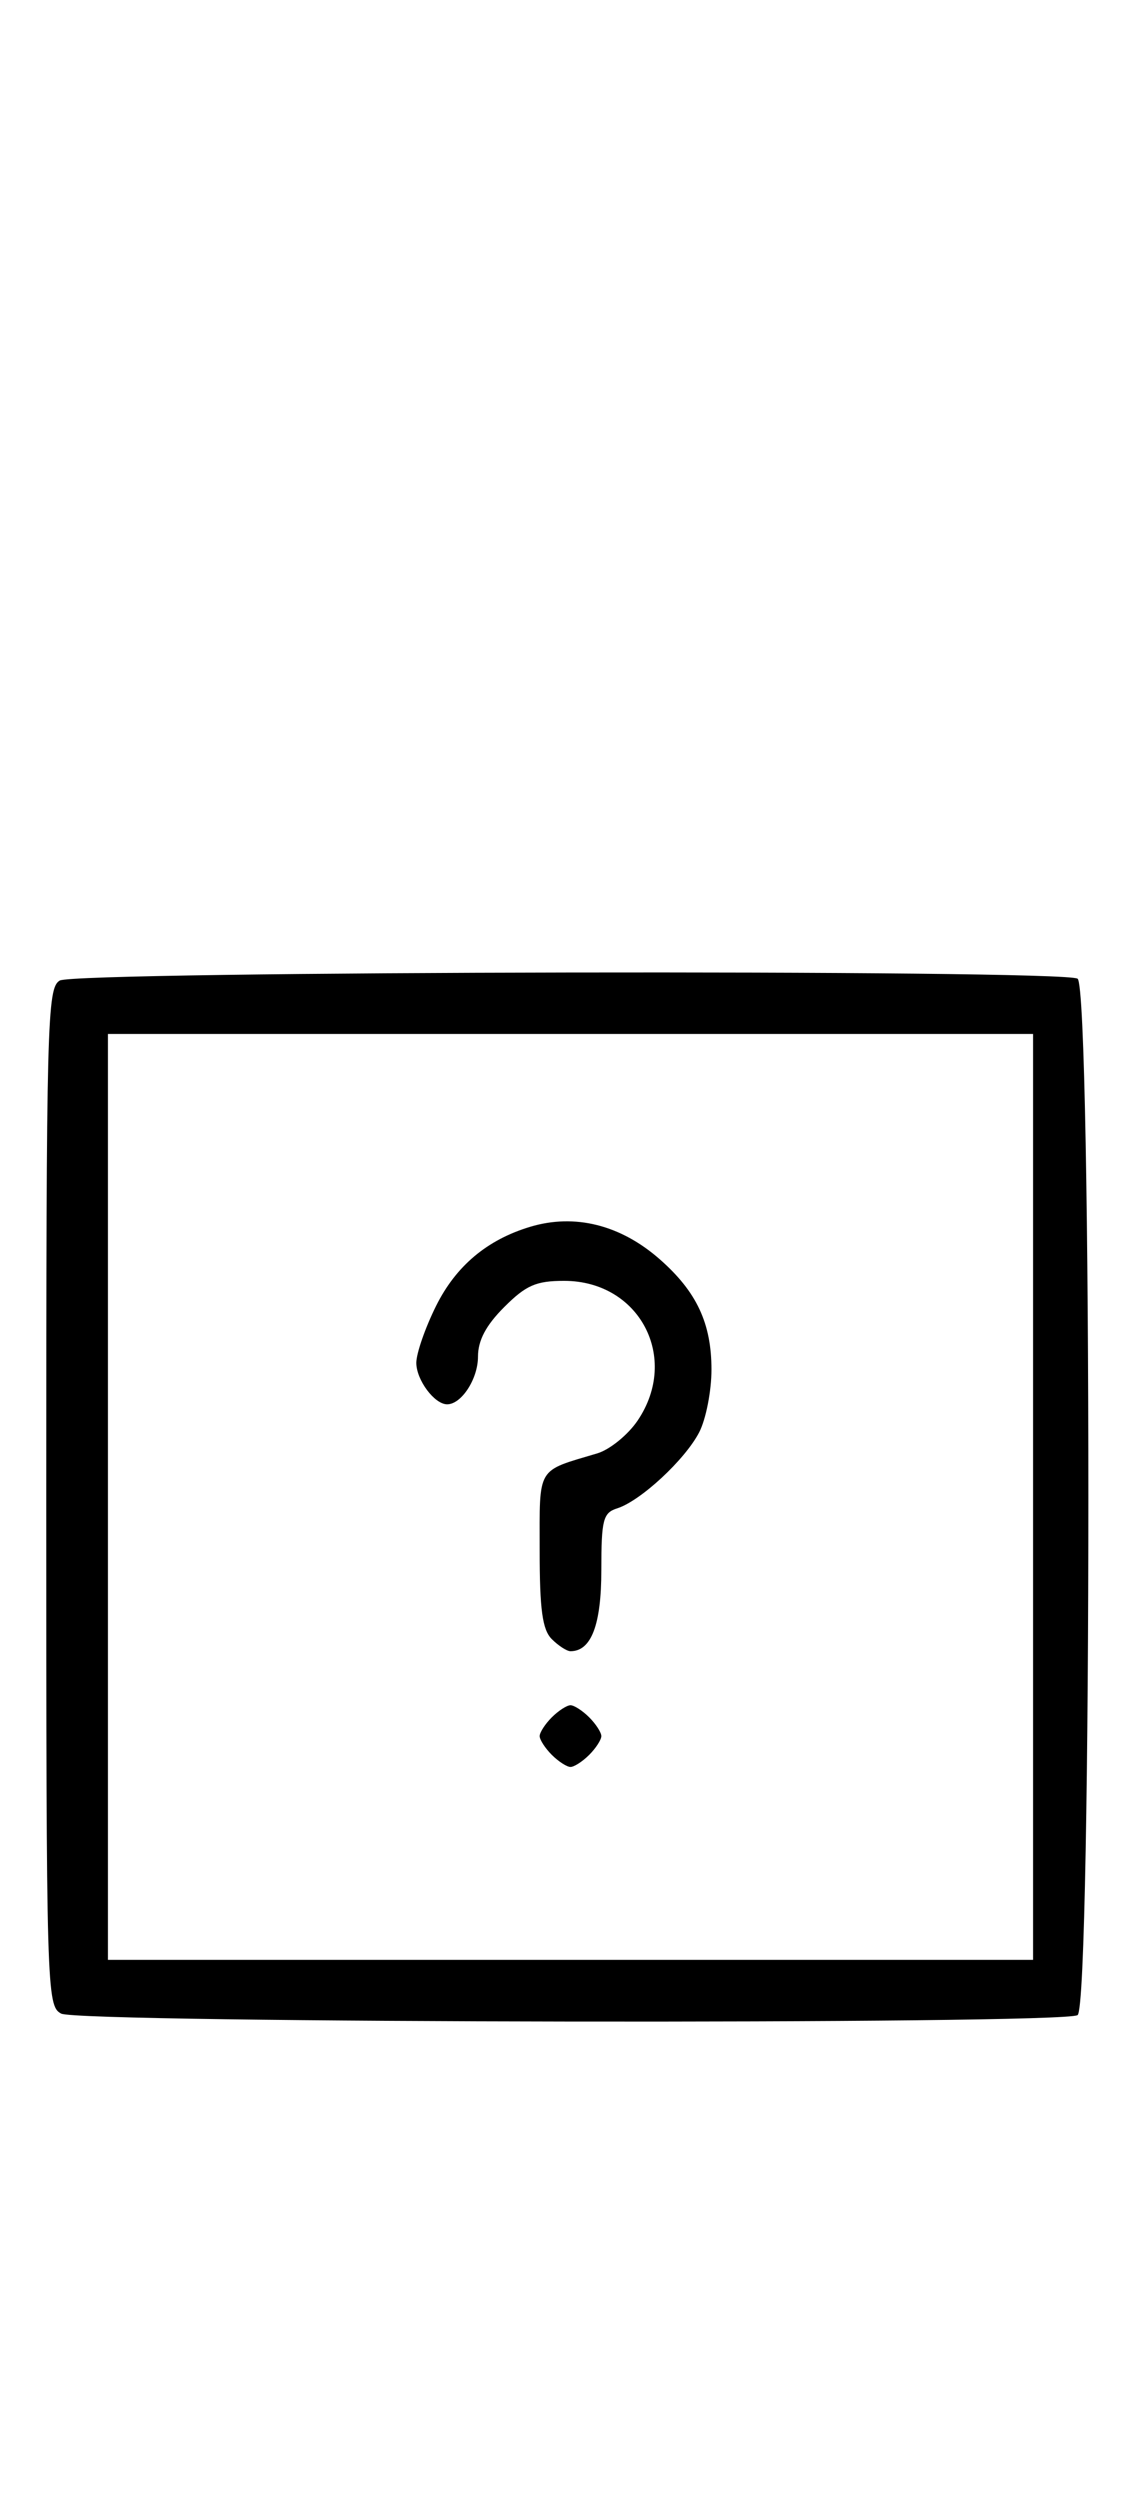 <svg xmlns="http://www.w3.org/2000/svg" width="148" height="324" viewBox="0 0 148 324" version="1.1">
	<path d="M 7.750 127.080 C 6.111 128.035, 6 132.293, 6 194.015 C 6 258.159, 6.052 259.957, 7.934 260.965 C 10.262 262.211, 137.819 262.402, 139.772 261.162 C 141.639 259.977, 141.639 128.023, 139.772 126.838 C 137.842 125.613, 9.866 125.848, 7.750 127.080 M 14 194 L 14 254 74 254 L 134 254 134 194 L 134 134 74 134 L 14 134 14 194 M 68.764 158.996 C 63.184 160.676, 59.145 164.067, 56.571 169.234 C 55.157 172.071, 54 175.397, 54 176.625 C 54 178.839, 56.353 182, 58 182 C 59.861 182, 62 178.700, 62 175.829 C 62 173.718, 63.030 171.770, 65.400 169.400 C 68.231 166.569, 69.533 166, 73.177 166 C 82.941 166, 88.196 175.962, 82.719 184.089 C 81.465 185.950, 79.102 187.872, 77.469 188.360 C 69.531 190.729, 70 189.941, 70 200.907 C 70 208.619, 70.353 211.211, 71.571 212.429 C 72.436 213.293, 73.529 214, 74 214 C 76.696 214, 78 210.576, 78 203.496 C 78 196.935, 78.225 196.064, 80.066 195.479 C 83.091 194.519, 88.861 189.169, 90.694 185.625 C 91.569 183.932, 92.286 180.276, 92.286 177.500 C 92.286 171.499, 90.366 167.406, 85.578 163.203 C 80.492 158.737, 74.556 157.252, 68.764 158.996 M 71.571 222.571 C 70.707 223.436, 70 224.529, 70 225 C 70 225.471, 70.707 226.564, 71.571 227.429 C 72.436 228.293, 73.529 229, 74 229 C 74.471 229, 75.564 228.293, 76.429 227.429 C 77.293 226.564, 78 225.471, 78 225 C 78 224.529, 77.293 223.436, 76.429 222.571 C 75.564 221.707, 74.471 221, 74 221 C 73.529 221, 72.436 221.707, 71.571 222.571 " stroke="none" fill="black" fill-rule="evenodd"/>
</svg>